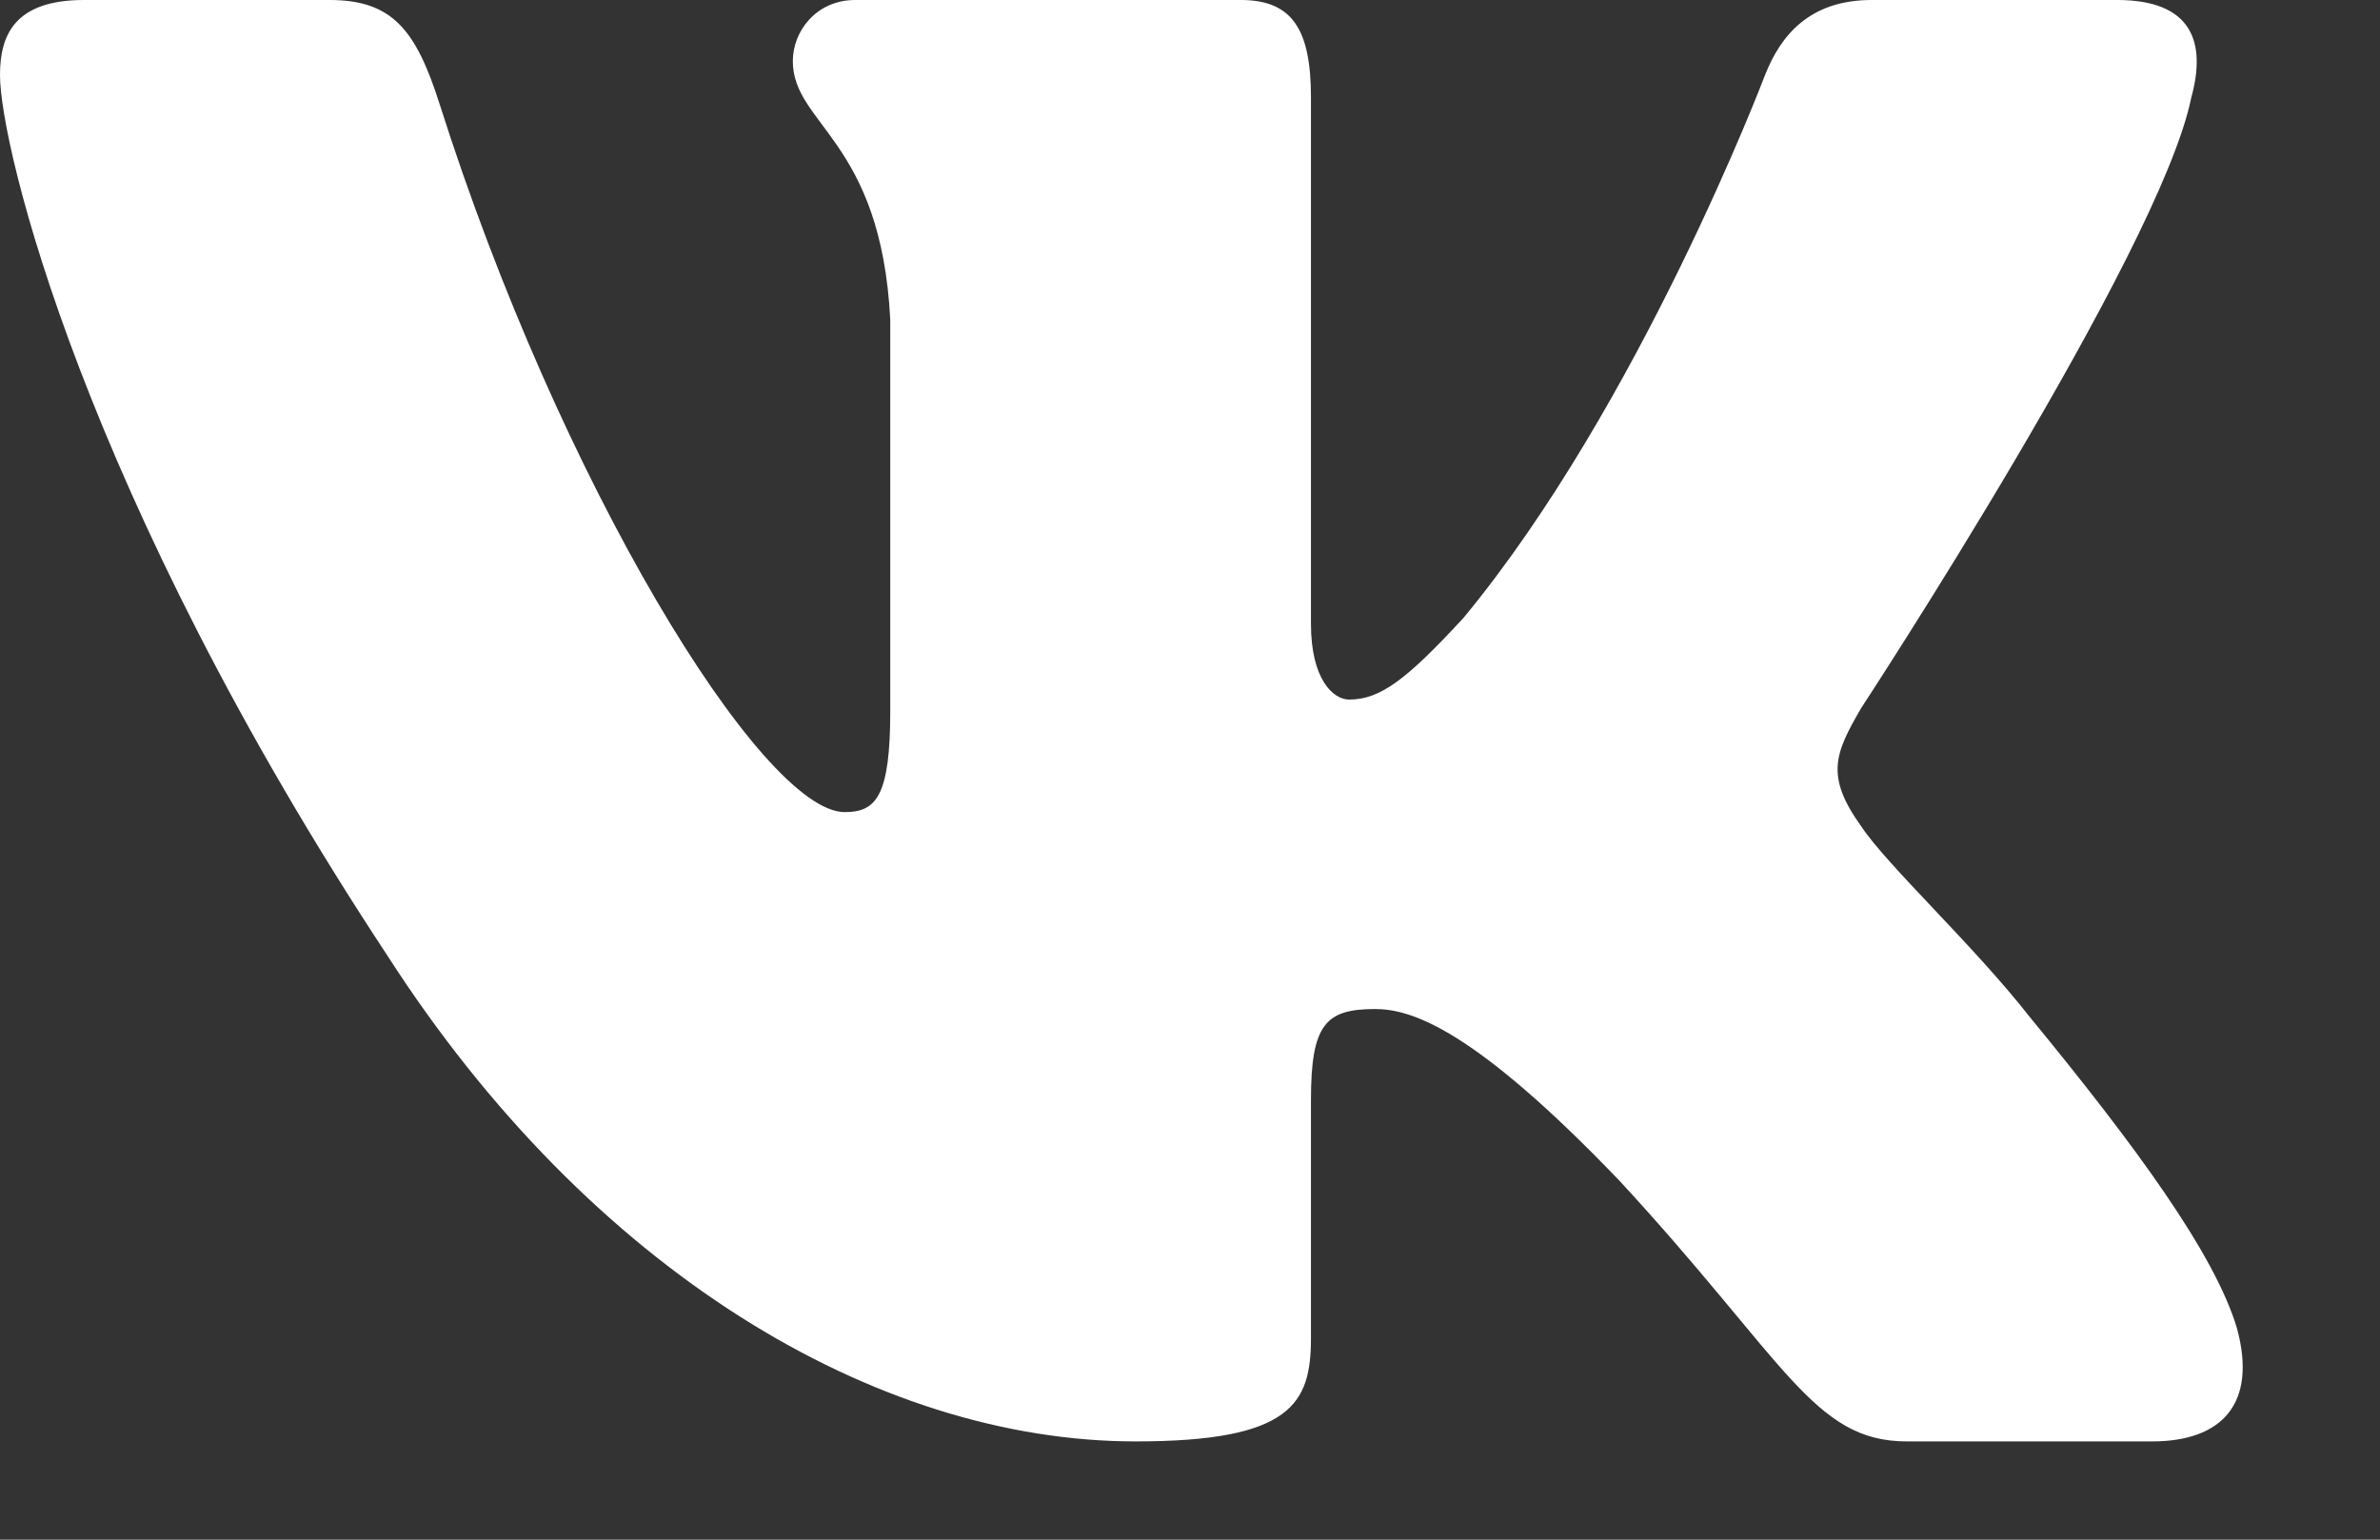 <svg width="17" height="11" viewBox="0 0 17 11" fill="none" xmlns="http://www.w3.org/2000/svg">
<rect x="0" y="0" width="17" height="11" fill="#333333" stroke="none"/>
<path fill-rule="evenodd" clip-rule="evenodd" d="M15.652 0.697C15.763 0.295 15.652 -6.86646e-05 15.122 -6.86646e-05H13.369C12.924 -6.86646e-05 12.718 0.255 12.607 0.537C12.607 0.537 11.716 2.888 10.453 4.415C10.045 4.857 9.859 4.998 9.636 4.998C9.525 4.998 9.364 4.857 9.364 4.456V0.697C9.364 0.215 9.234 -6.86646e-05 8.863 -6.86646e-05H6.109C5.83 -6.86646e-05 5.663 0.224 5.663 0.436C5.663 0.893 6.294 0.999 6.359 2.285V5.079C6.359 5.691 6.257 5.802 6.034 5.802C5.44 5.802 3.995 3.44 3.138 0.737C2.97 0.212 2.801 -6.86646e-05 2.353 -6.86646e-05H0.601C0.1 -6.86646e-05 0 0.255 0 0.537C0 1.039 0.594 3.531 2.767 6.827C4.215 9.078 6.255 10.298 8.112 10.298C9.226 10.298 9.364 10.027 9.364 9.56V7.859C9.364 7.317 9.469 7.209 9.822 7.209C10.082 7.209 10.527 7.35 11.567 8.435C12.755 9.721 12.951 10.298 13.62 10.298H15.372C15.873 10.298 16.123 10.027 15.979 9.492C15.821 8.959 15.254 8.186 14.501 7.269C14.092 6.747 13.48 6.184 13.294 5.903C13.034 5.541 13.108 5.38 13.294 5.059C13.294 5.059 15.429 1.803 15.652 0.697Z" fill="white"/>
</svg>
